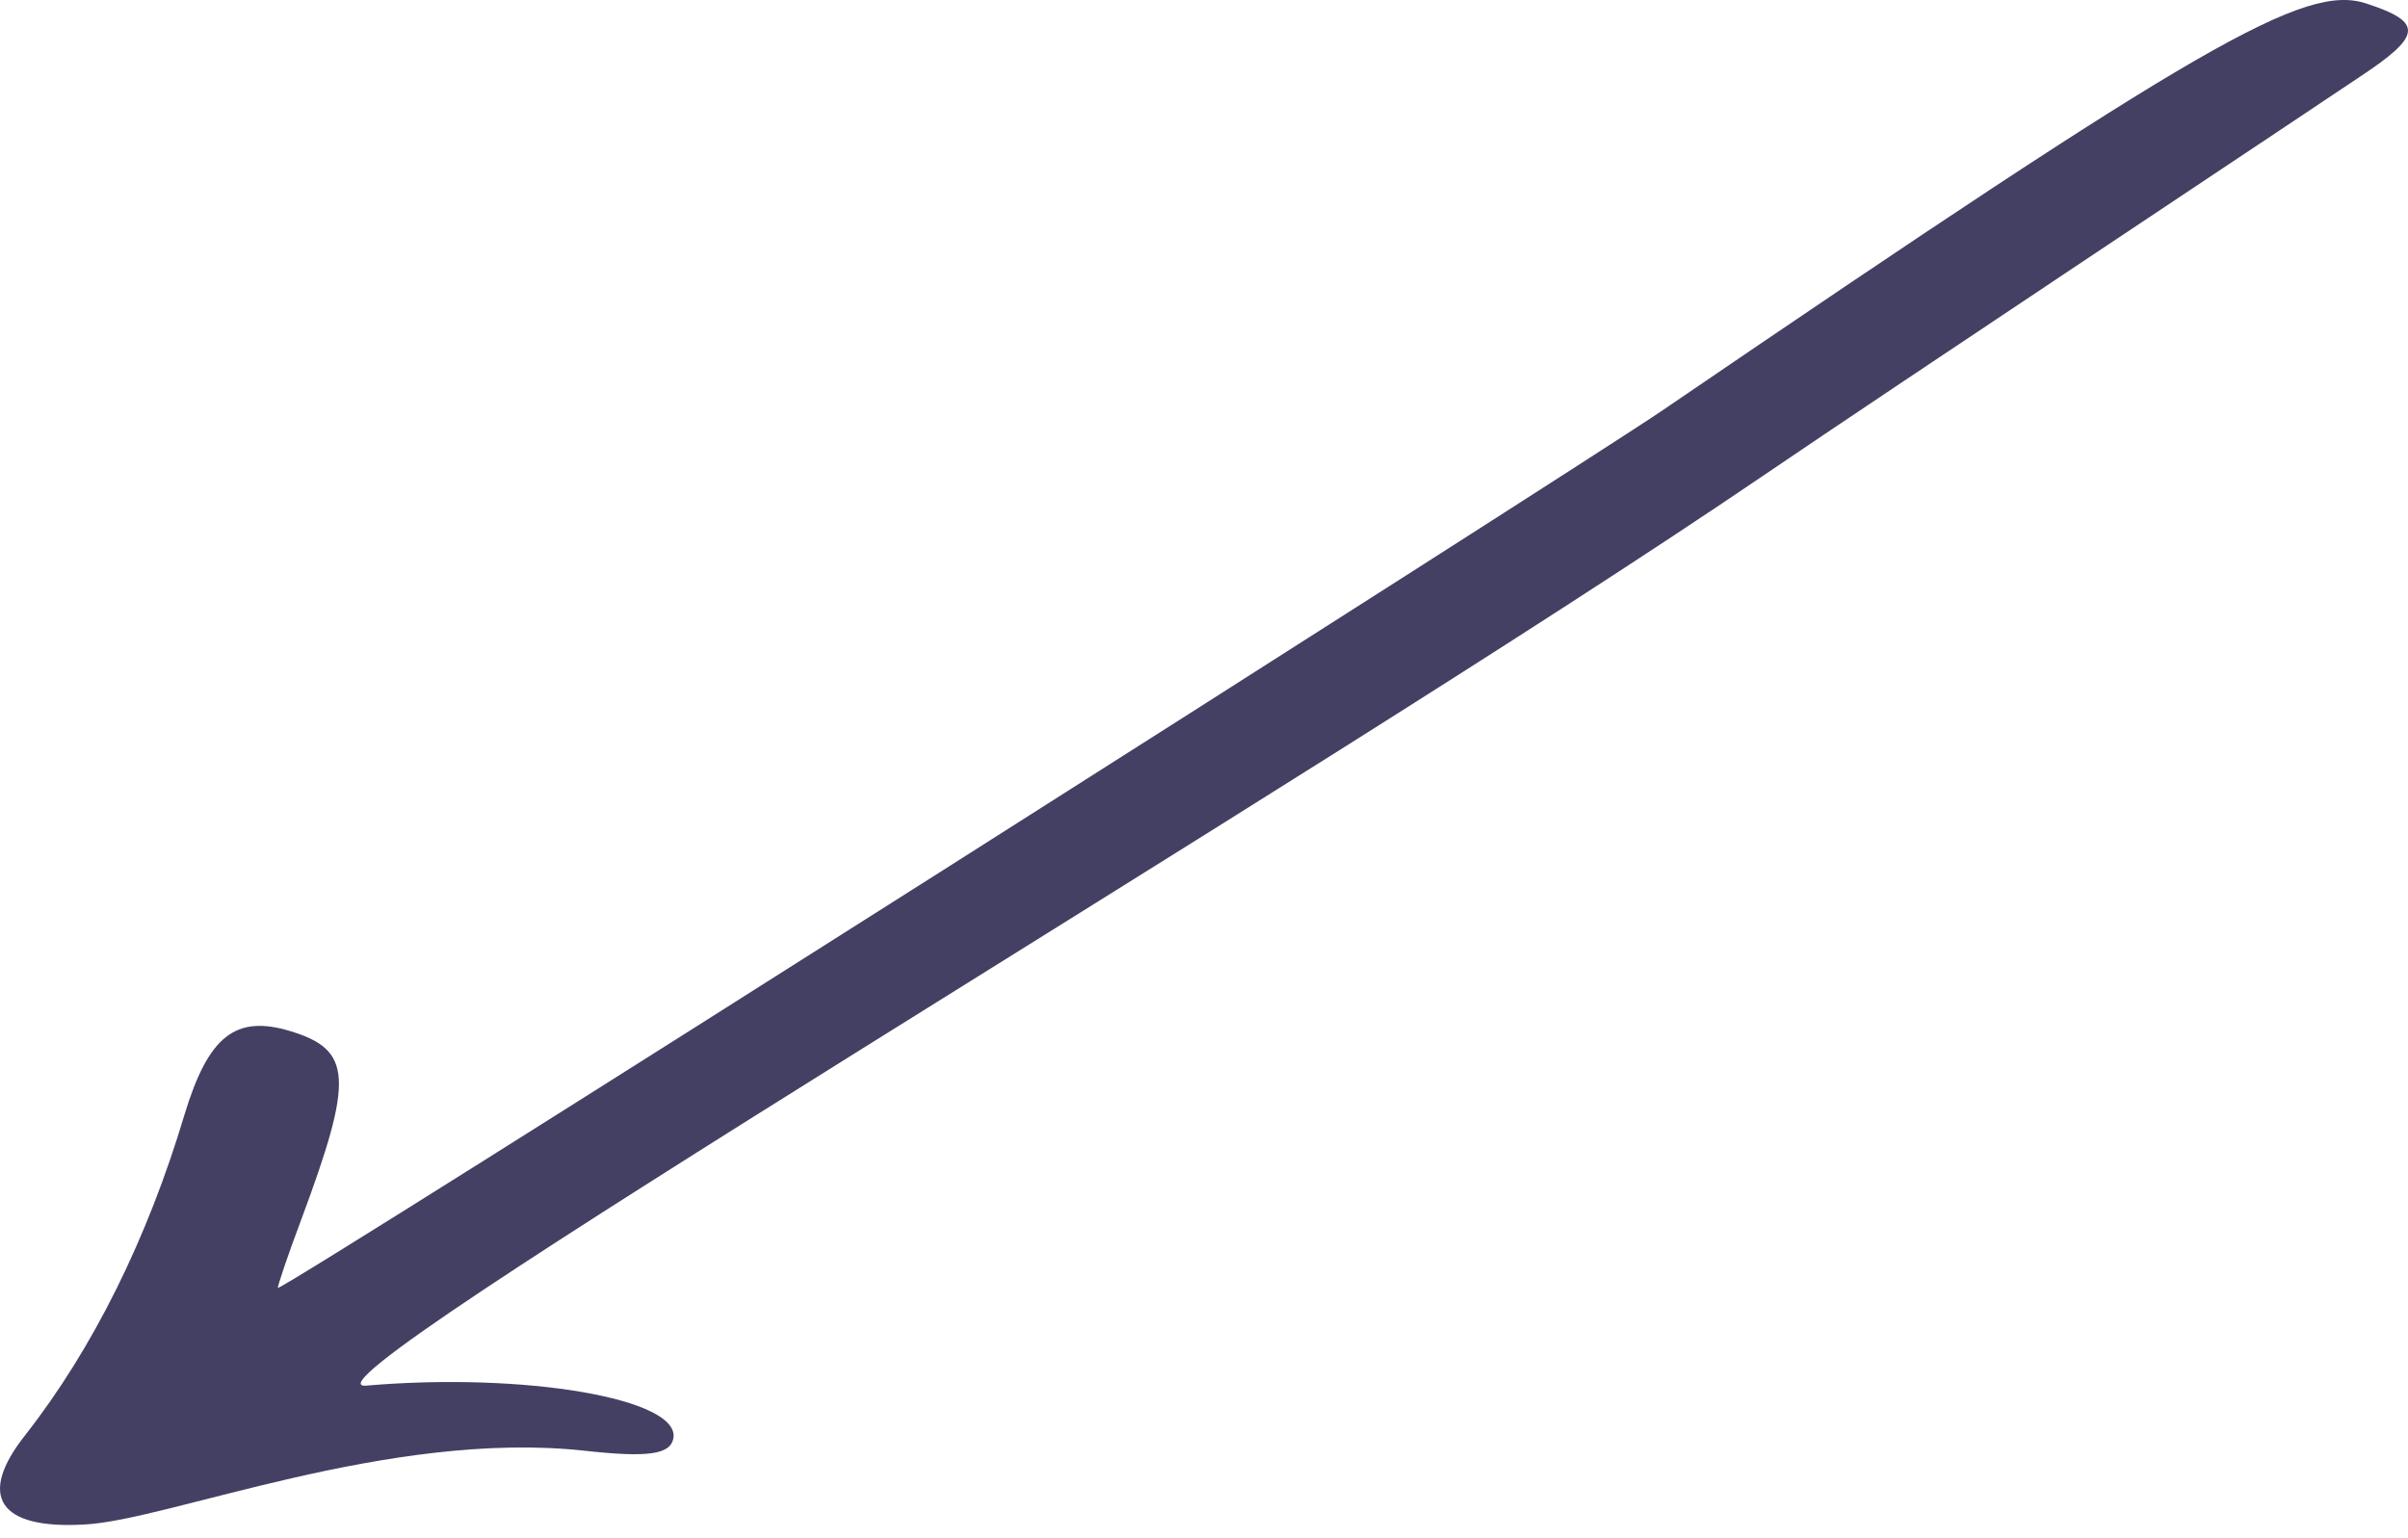 <svg width="144" height="92" viewBox="0 0 144 92" fill="none" xmlns="http://www.w3.org/2000/svg">
<path fill-rule="evenodd" clip-rule="evenodd" d="M5.059 91.179C10.053 90.933 23.264 85.483 34.98 86.77C38.727 87.183 40.074 86.995 40.265 86.041C40.743 83.656 31.367 82.057 21.896 82.874C16.57 83.325 77.908 47.179 105.464 28.434C112.818 23.421 139.32 5.823 141.117 4.595C144.86 2.124 144.923 1.325 141.51 0.21C137.826 -1.002 131.744 2.501 99.406 24.552C94.522 27.882 16.809 77.289 16.619 77.026C16.581 76.974 17.196 75.111 18.021 72.928C21.166 64.484 21.068 62.797 17.366 61.672C14.076 60.672 12.457 61.979 11.035 66.659C8.824 74.069 5.569 80.644 1.53 85.806C-1.386 89.474 -0.092 91.483 5.059 91.179Z" fill="#1B1642" fill-opacity="0.82"/>
</svg>
